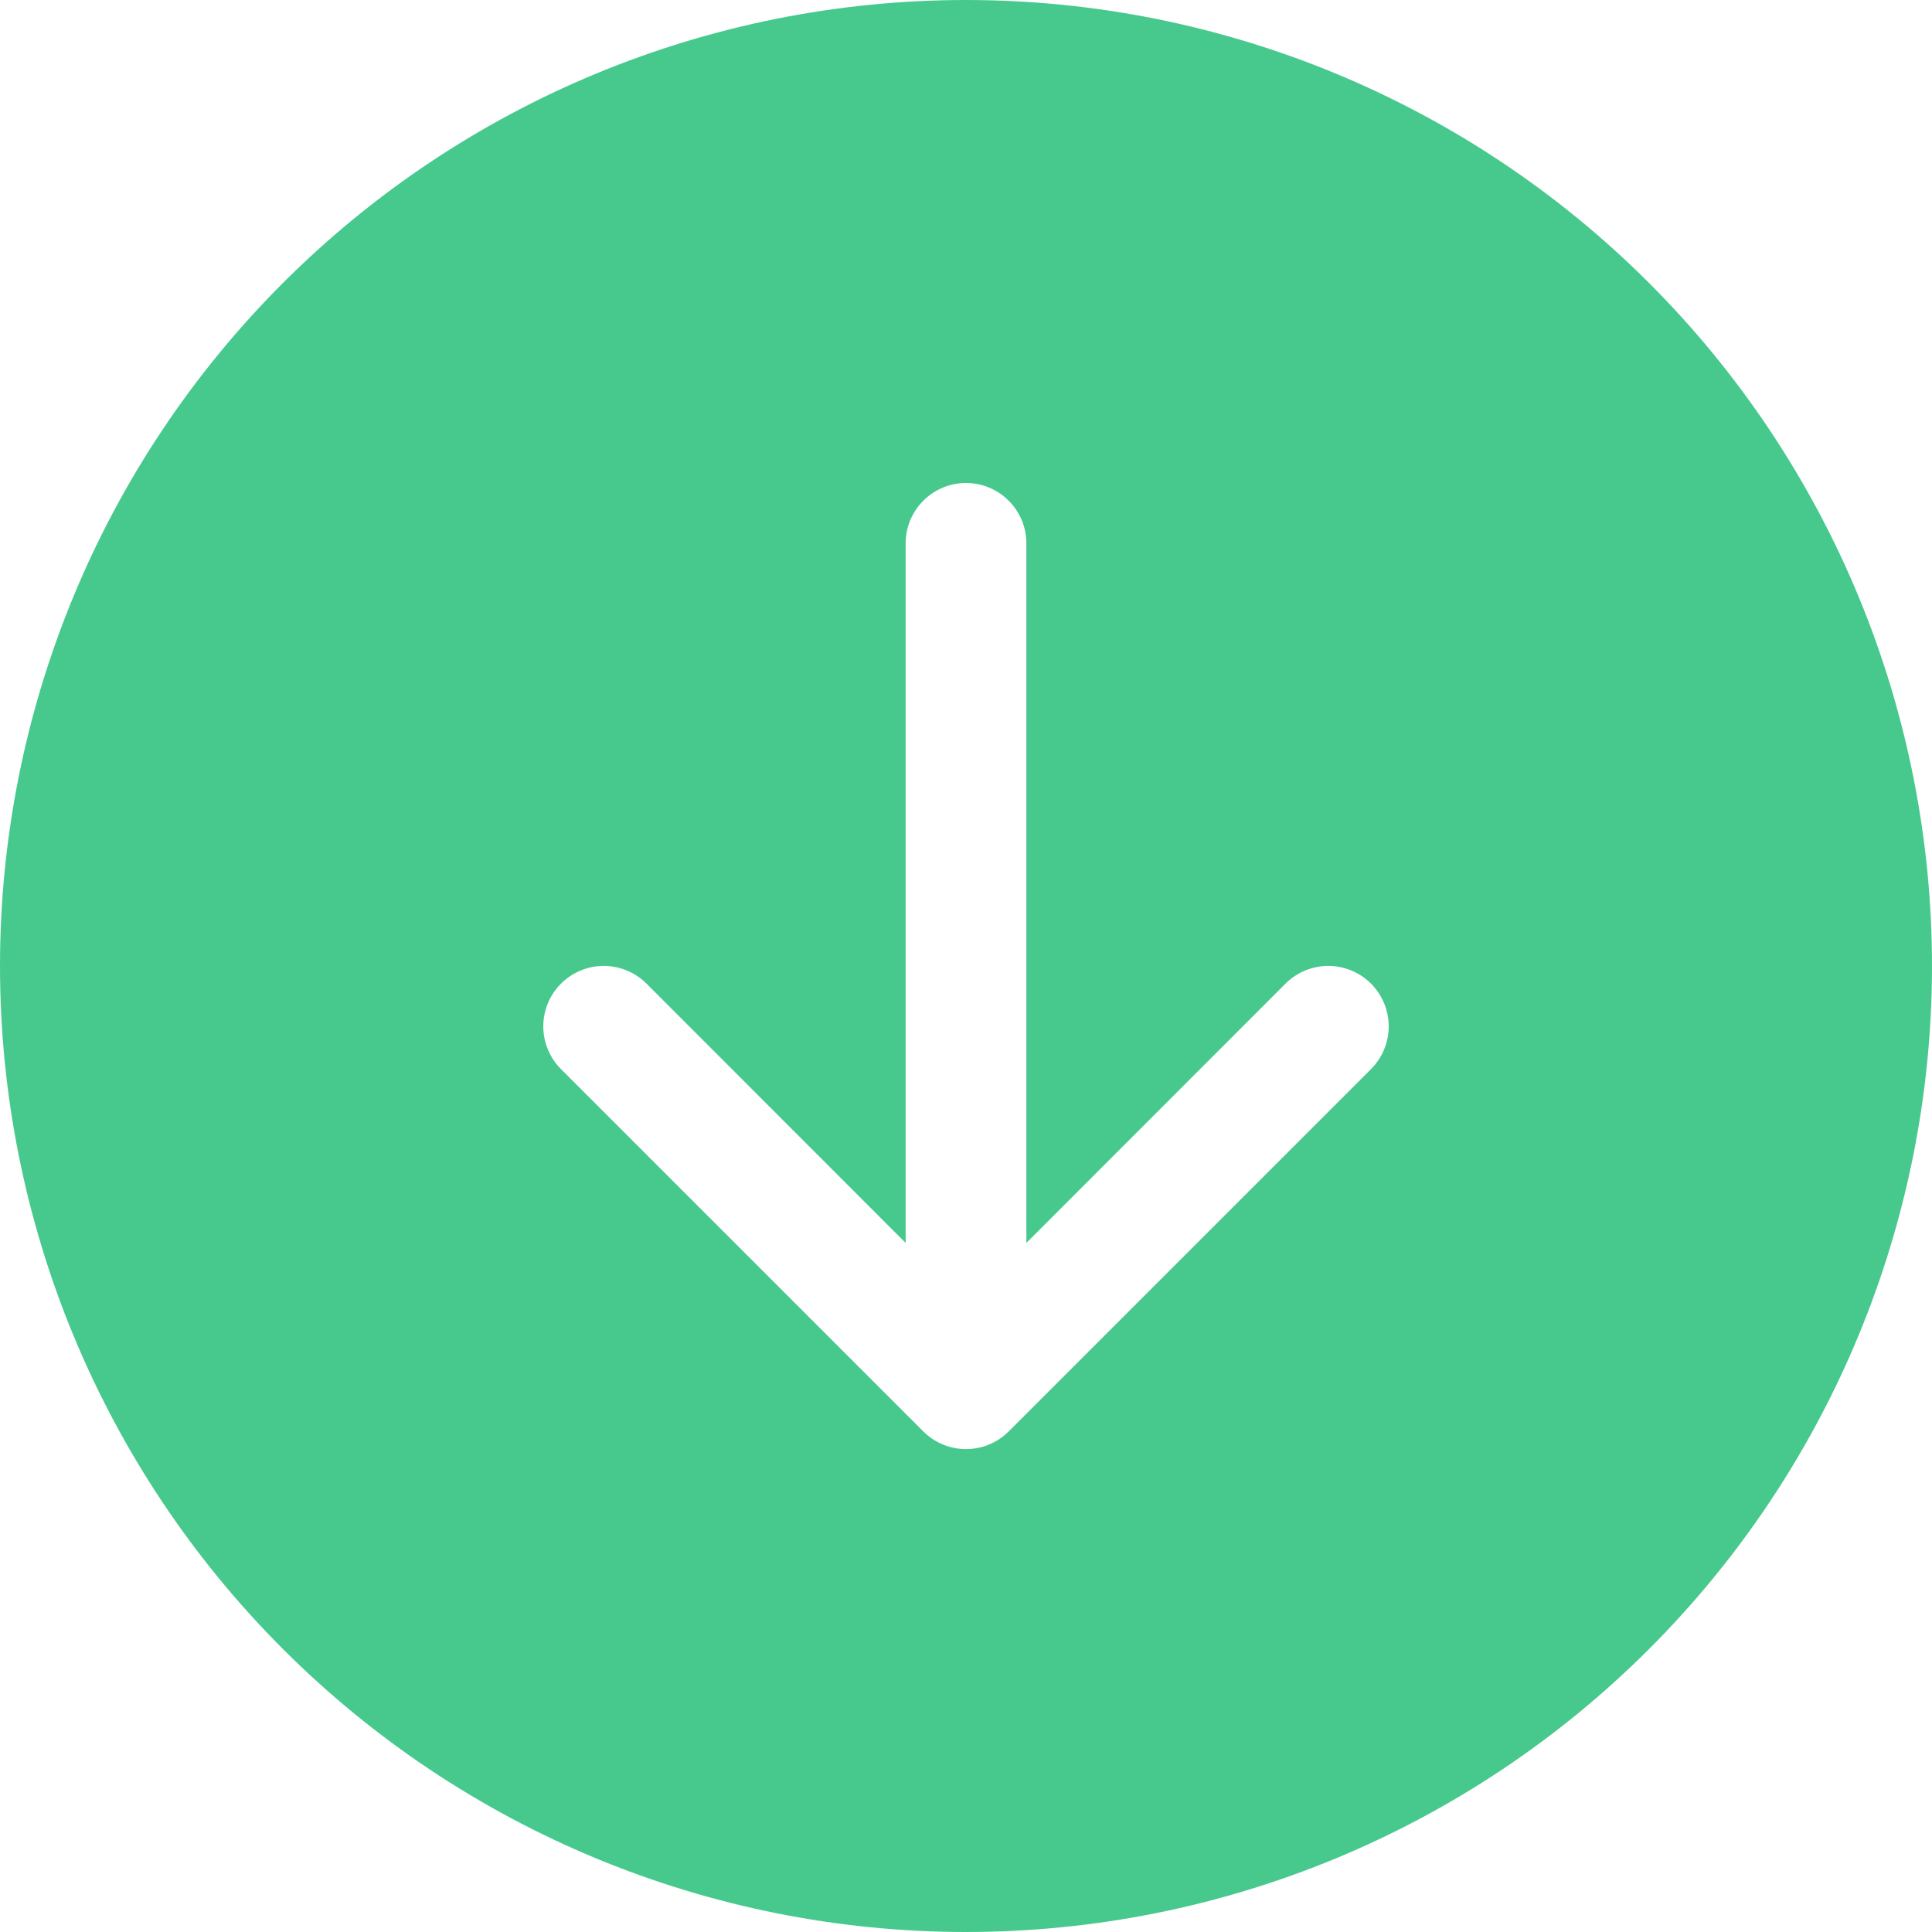 <svg width="24" height="24" viewBox="0 0 24 24" fill="none" xmlns="http://www.w3.org/2000/svg">
<path d="M24 12C24 15.183 22.736 18.235 20.485 20.485C18.235 22.736 15.183 24 12 24C8.817 24 5.765 22.736 3.515 20.485C1.264 18.235 0 15.183 0 12C0 8.817 1.264 5.765 3.515 3.515C5.765 1.264 8.817 0 12 0C15.183 0 18.235 1.264 20.485 3.515C22.736 5.765 24 8.817 24 12ZM12.75 6.75C12.75 6.551 12.671 6.36 12.53 6.22C12.39 6.079 12.199 6 12 6C11.801 6 11.61 6.079 11.47 6.22C11.329 6.36 11.25 6.551 11.25 6.75V15.44L8.031 12.219C7.89 12.078 7.699 11.999 7.5 11.999C7.301 11.999 7.11 12.078 6.969 12.219C6.828 12.36 6.749 12.551 6.749 12.75C6.749 12.949 6.828 13.14 6.969 13.281L11.469 17.781C11.539 17.851 11.621 17.906 11.713 17.944C11.804 17.982 11.901 18.001 12 18.001C12.099 18.001 12.196 17.982 12.287 17.944C12.379 17.906 12.461 17.851 12.531 17.781L17.031 13.281C17.172 13.14 17.251 12.949 17.251 12.75C17.251 12.551 17.172 12.36 17.031 12.219C16.89 12.078 16.699 11.999 16.5 11.999C16.301 11.999 16.11 12.078 15.969 12.219L12.75 15.44V6.75Z" fill="#47C98E"/>
</svg>
